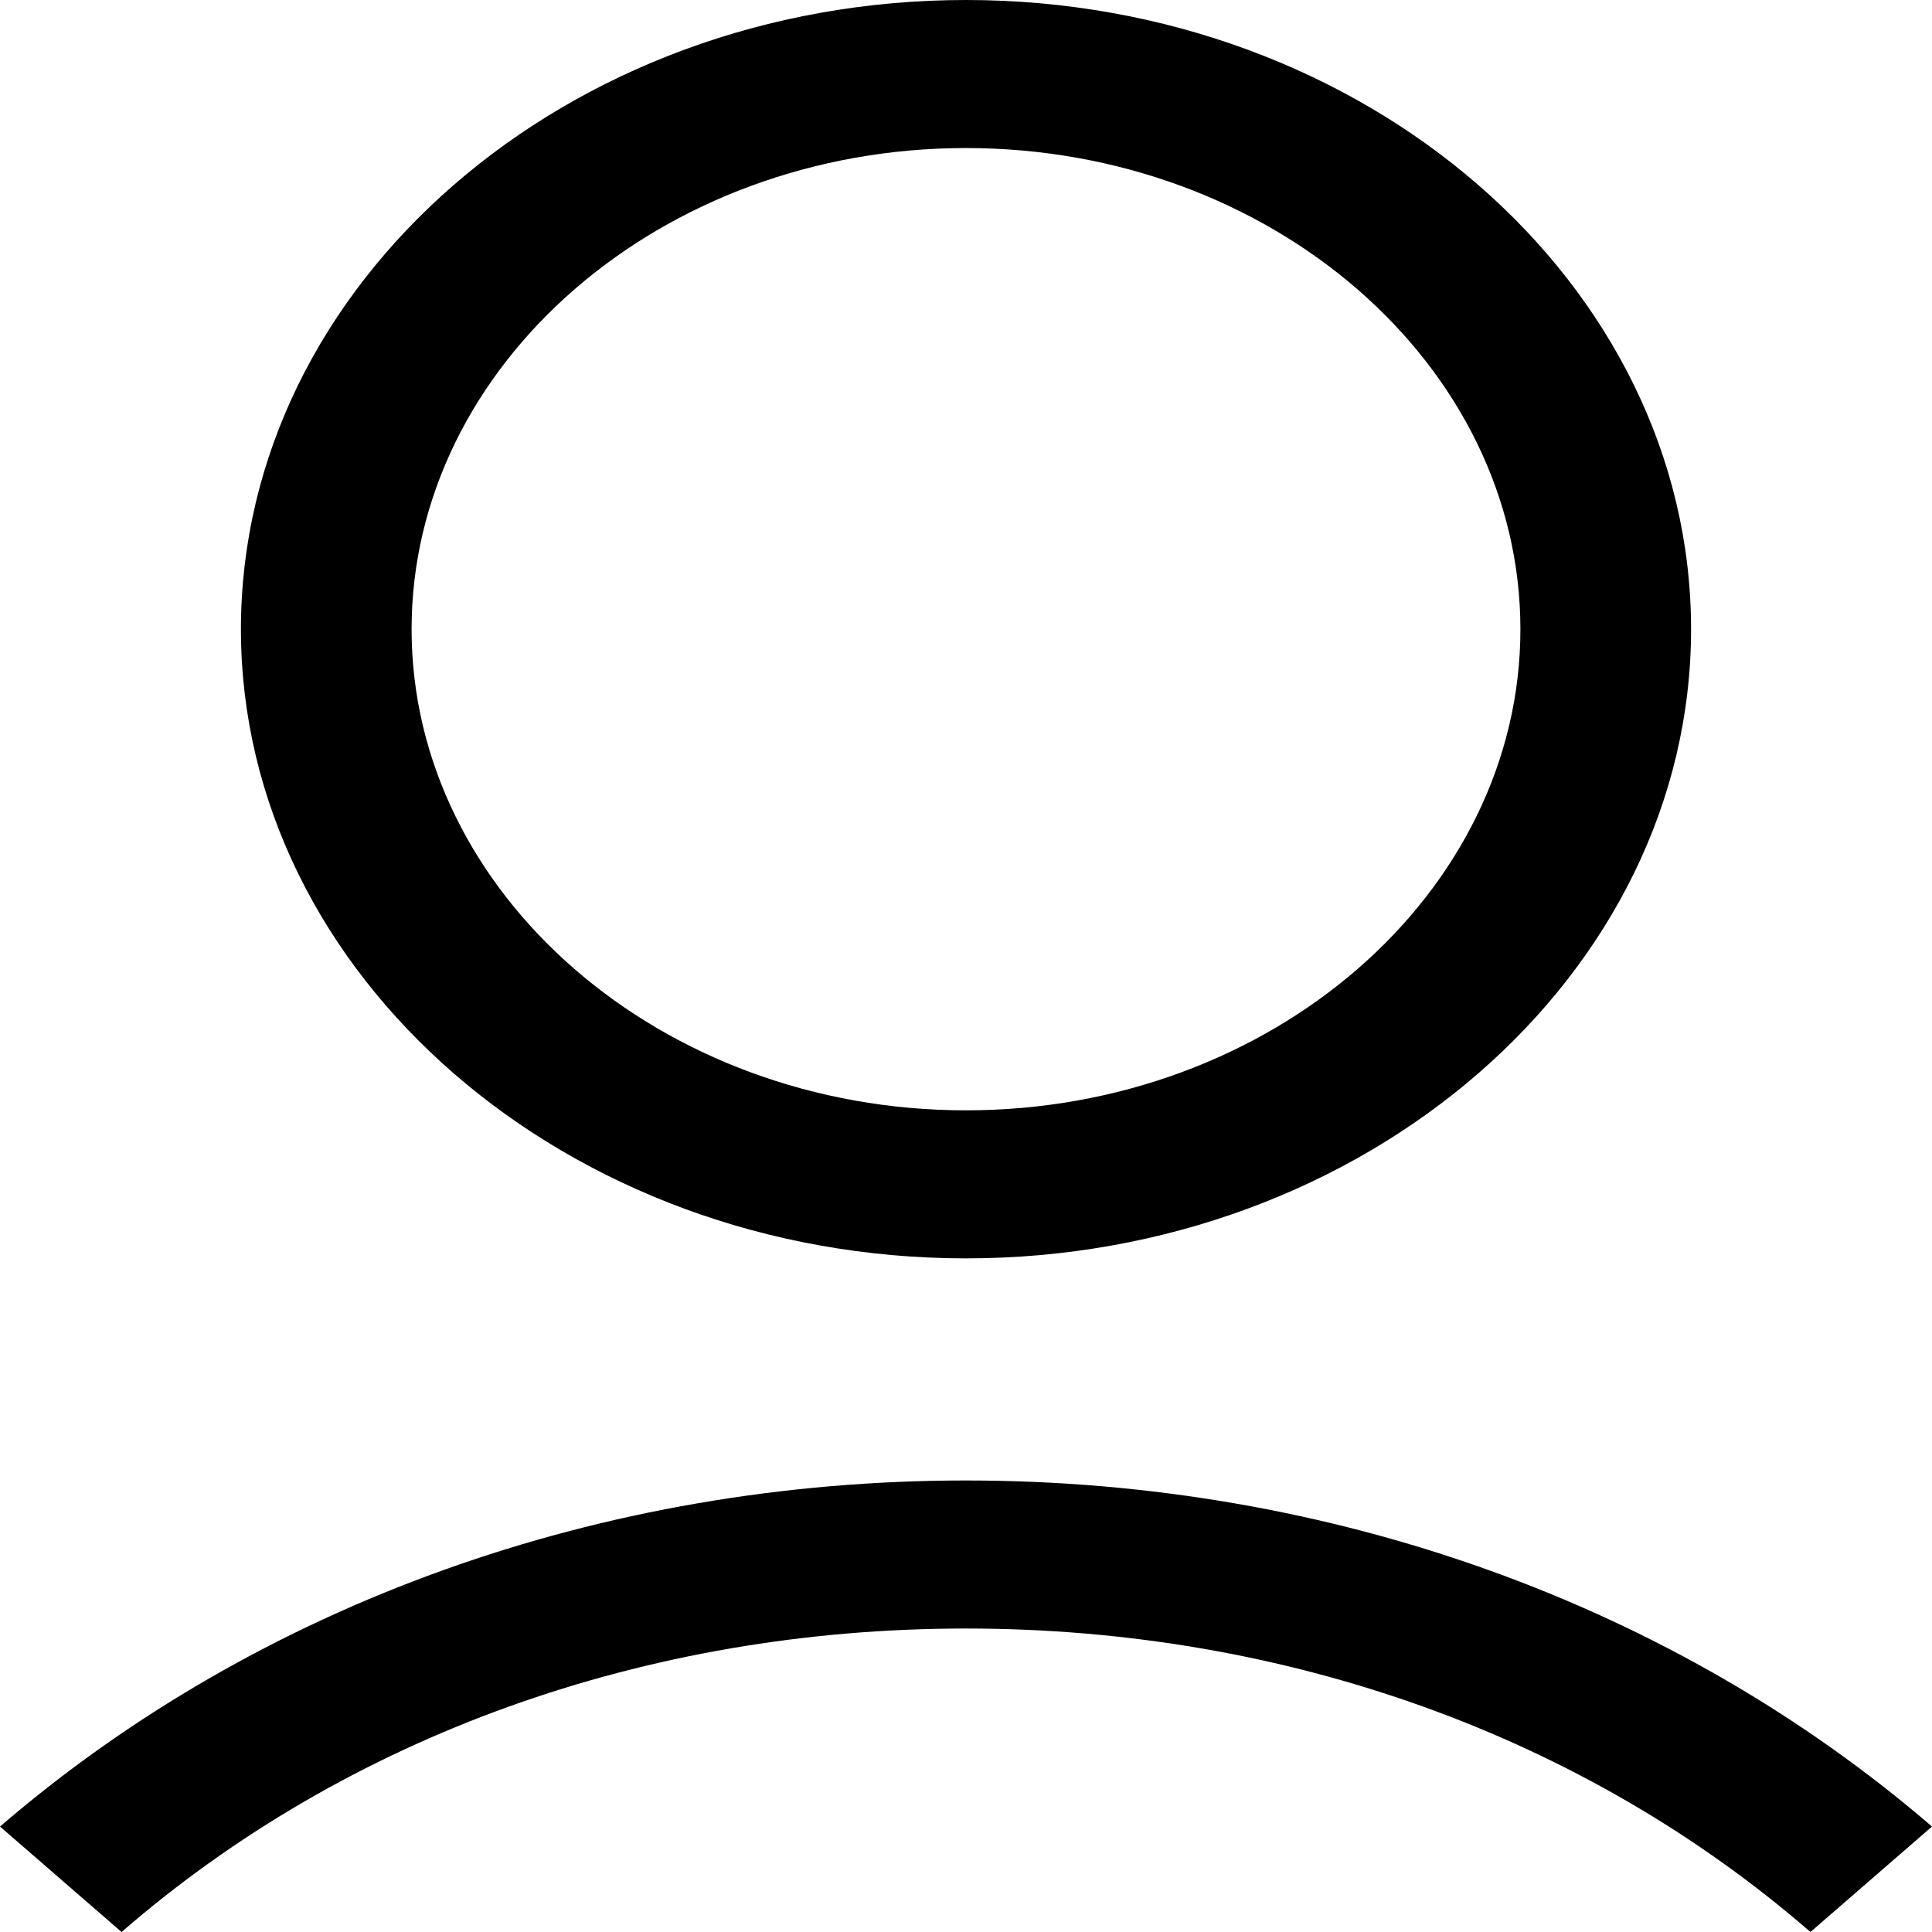<svg width="24" height="24" viewBox="0 0 24 24" fill="none" xmlns="http://www.w3.org/2000/svg">
<path d="M2.993 7.816C2.993 12.115 7.046 15.632 12 15.632C16.954 15.632 21.007 12.115 21.007 7.816C21.007 3.517 16.954 0 12 0C7.046 0 2.993 3.517 2.993 7.816ZM18.887 7.816C18.887 11.103 15.788 13.793 12 13.793C8.212 13.793 5.113 11.103 5.113 7.816C5.113 4.529 8.212 1.839 12 1.839C15.788 1.839 18.887 4.529 18.887 7.816Z" fill="black"/>
<path d="M1.51 24C4.318 21.563 8.026 20.23 12 20.23C15.973 20.23 19.682 21.563 22.49 24L24 22.69C20.795 19.931 16.53 18.391 12 18.391C7.47 18.391 3.205 19.931 0 22.69L1.51 24Z" fill="black"/>
</svg>
